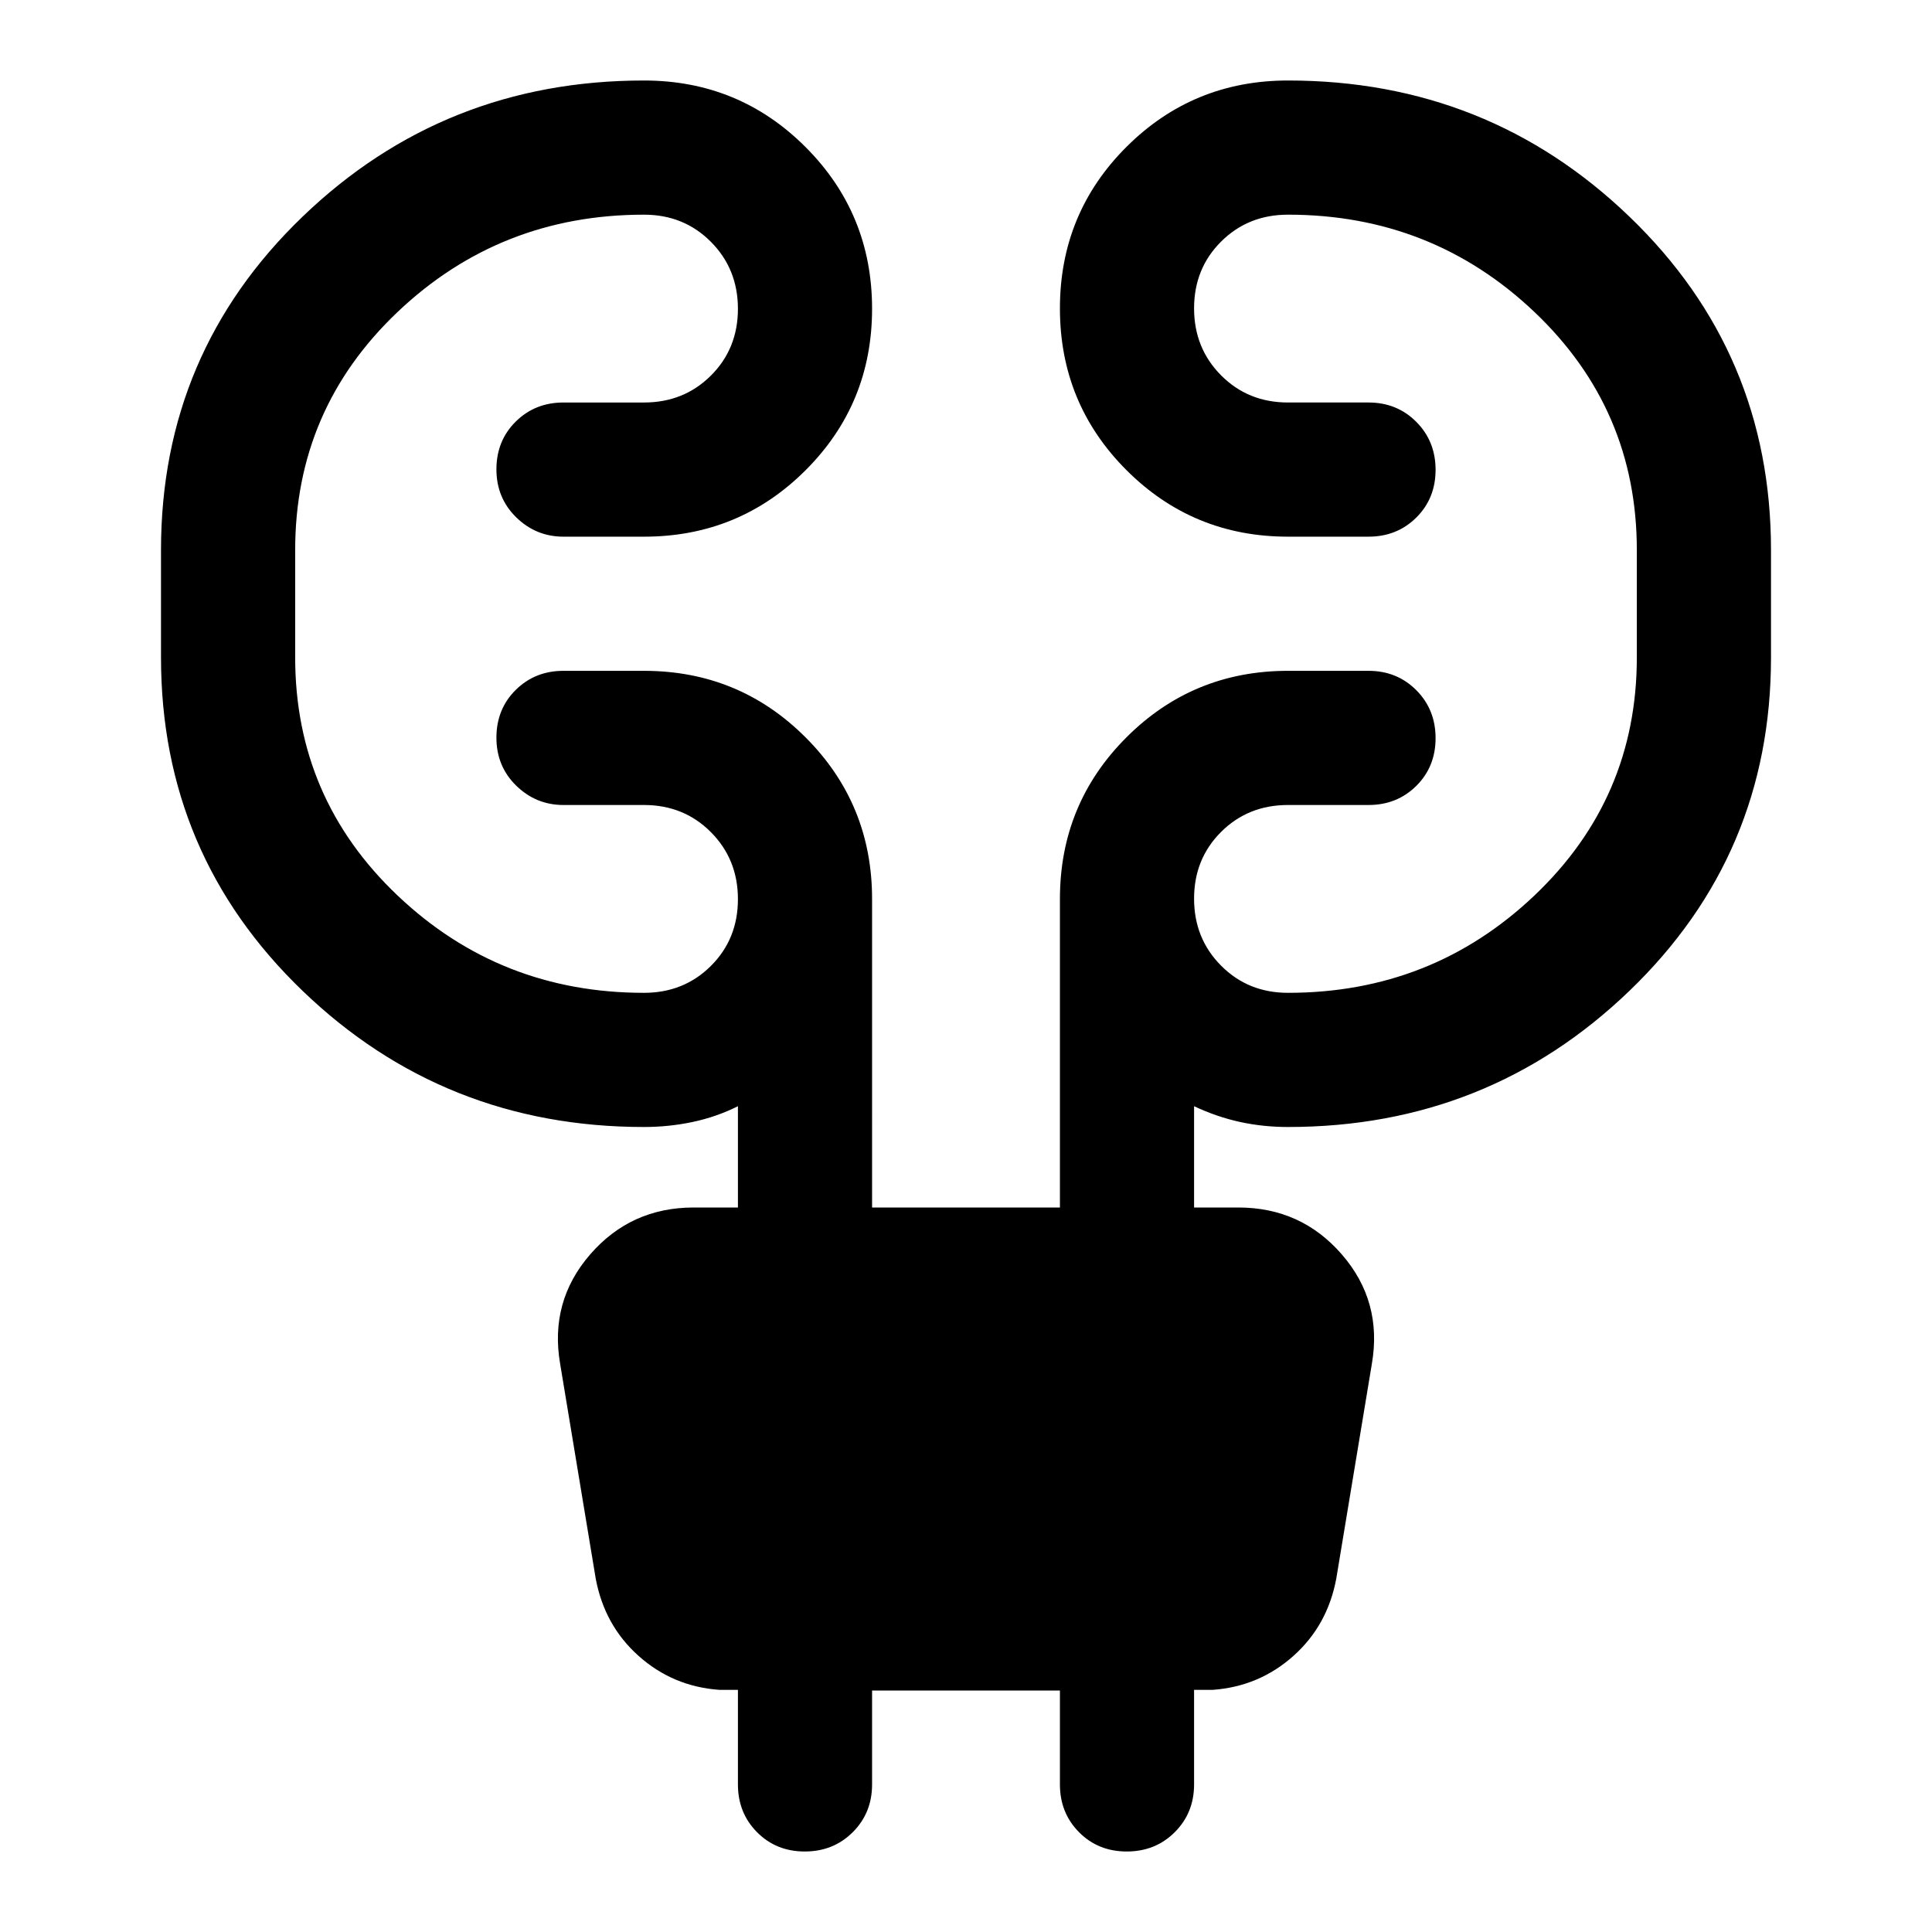 <svg xmlns="http://www.w3.org/2000/svg" height="40" viewBox="0 -960 960 960" width="40"><path d="M433.33-120v46.67q0 14.16-9.61 23.75Q414.1-40 399.88-40q-14.21 0-23.71-9.58-9.5-9.59-9.5-23.75v-47h-9.34q-23-1.67-40-16.84-17-15.16-21.33-38.5l-17.67-106.66q-5.33-31 14.91-54.34Q313.47-360 344.67-360h22v-50.33Q356-405 344.17-402.5 332.33-400 320-400q-99.33 0-169.67-67.67Q80-535.33 80-633.33v-53.34q0-98 70.33-165.66Q220.67-920 320-920q47.22 0 80.28 33.08 33.05 33.08 33.05 80.33 0 47.26-33.05 80.26-33.06 33-80.28 33h-40q-13.67 0-23.5-9.62t-9.83-23.83q0-14.22 9.58-23.72 9.58-9.5 23.75-9.5h40q19.83 0 33.25-13.38 13.42-13.39 13.42-33.17t-13.42-33.28q-13.42-13.5-33.25-13.5-71.5 0-122.42 48.33-50.91 48.33-50.91 118.33v53.34q0 70 50.91 118.33Q248.5-466.67 320-466.67q19.83 0 33.25-13.38 13.42-13.38 13.42-33.17 0-19.78-13.42-33.28T320-560h-40q-13.67 0-23.5-9.62-9.83-9.61-9.83-23.83 0-14.22 9.58-23.72 9.58-9.5 23.75-9.5h40q47.22 0 80.28 33.06 33.05 33.05 33.05 80.28V-360h93.34v-153.33q0-47.23 33.05-80.28 33.06-33.06 80.28-33.06h40q14.17 0 23.75 9.62t9.58 23.83q0 14.22-9.58 23.72-9.58 9.5-23.75 9.5h-40q-19.83 0-33.25 13.38-13.42 13.39-13.42 33.17t13.42 33.28q13.42 13.5 33.25 13.5 71.5 0 122.42-48.33 50.91-48.33 50.91-118.33v-53.34q0-70-50.91-118.33Q711.5-853.33 640-853.33q-19.83 0-33.25 13.38-13.42 13.38-13.42 33.17 0 19.78 13.42 33.28T640-760h40q14.17 0 23.75 9.62 9.58 9.61 9.58 23.83 0 14.22-9.58 23.72-9.58 9.5-23.75 9.5h-40q-47.22 0-80.28-33.08-33.05-33.08-33.05-80.34 0-47.25 33.05-80.25 33.06-33 80.28-33 99.33 0 169.67 67.67Q880-784.67 880-686.67v53.34q0 98-70.33 165.66Q739.33-400 640-400q-12.33 0-23.83-2.5-11.5-2.5-22.84-7.83V-360h22q31.2 0 51.43 23.33 20.24 23.34 14.91 54.34L664-175.67q-4.33 23.34-21.33 38.5-17 15.17-40 16.84h-9.34v47q0 14.16-9.61 23.75Q574.1-40 559.88-40q-14.21 0-23.71-9.58-9.5-9.59-9.5-23.75V-120h-93.34Z"/></svg>